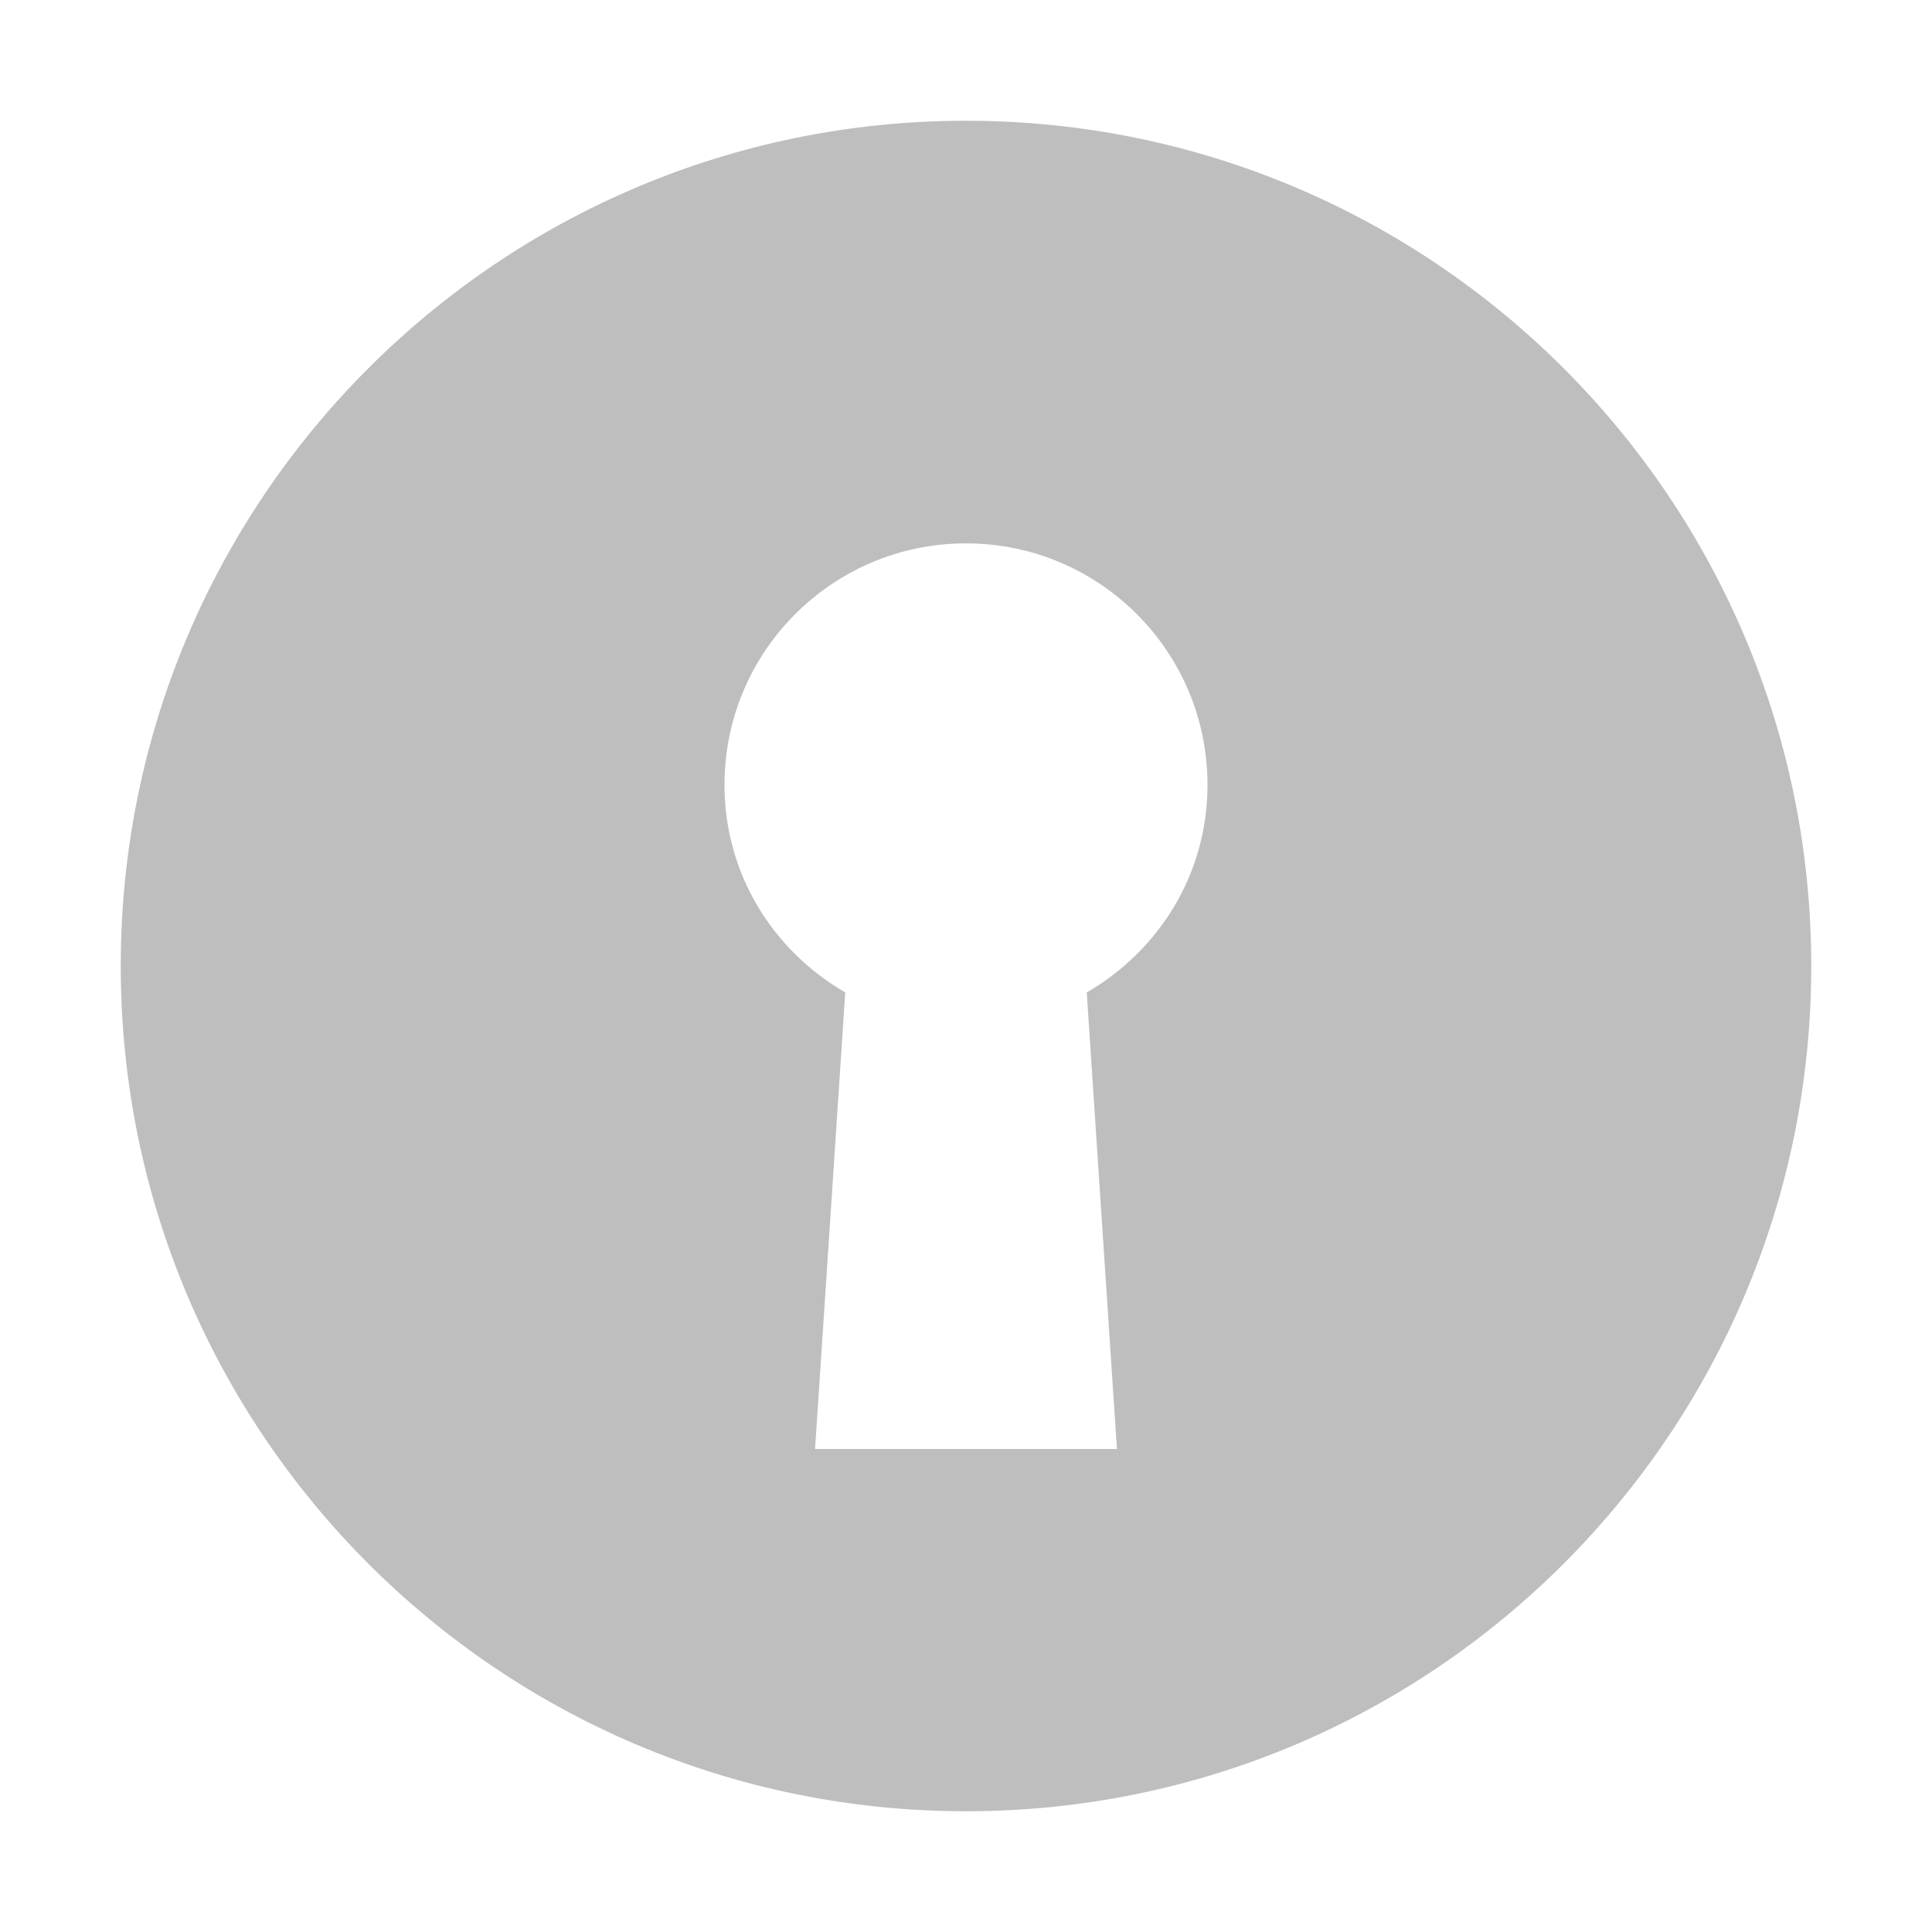 <?xml version='1.0' encoding='UTF-8' standalone='no'?>
<!-- Created with Inkscape (http://www.inkscape.org/) -->

<svg xmlns:cc='http://creativecommons.org/ns#' xmlns:dc='http://purl.org/dc/elements/1.1/' sodipodi:docname='dialog-password-symbolic.svg' inkscape:export-filename='/home/sam/img/source-symbolic.png' inkscape:export-xdpi='270' inkscape:export-ydpi='270' height='16' id='svg7384' xmlns:inkscape='http://www.inkscape.org/namespaces/inkscape' xmlns:osb='http://www.openswatchbook.org/uri/2009/osb' xmlns:rdf='http://www.w3.org/1999/02/22-rdf-syntax-ns#' xmlns:sodipodi='http://sodipodi.sourceforge.net/DTD/sodipodi-0.dtd' style='enable-background:new' xmlns:svg='http://www.w3.org/2000/svg' version='1.1' inkscape:version='0.48.4 r9939' width='16' xmlns='http://www.w3.org/2000/svg'>
  <sodipodi:namedview inkscape:bbox-nodes='true' inkscape:bbox-paths='true' bordercolor='#666666' borderlayer='false' borderopacity='1' inkscape:current-layer='layer9' inkscape:cx='9.9997857' inkscape:cy='-272' gridtolerance='10' inkscape:guide-bbox='true' guidetolerance='10' id='namedview88' inkscape:object-nodes='true' inkscape:object-paths='true' objecttolerance='10' pagecolor='#333333' inkscape:pageopacity='1' inkscape:pageshadow='2' showborder='true' showgrid='false' showguides='true' inkscape:showpageshadow='true' inkscape:snap-bbox='true' inkscape:snap-bbox-edge-midpoints='false' inkscape:snap-bbox-midpoints='false' inkscape:snap-center='false' inkscape:snap-global='true' inkscape:snap-grids='true' inkscape:snap-intersection-paths='true' inkscape:snap-midpoints='true' inkscape:snap-nodes='true' inkscape:snap-object-midpoints='true' inkscape:snap-others='true' inkscape:snap-page='false' inkscape:snap-smooth-nodes='true' inkscape:snap-to-guides='true' inkscape:window-height='701' inkscape:window-maximized='1' inkscape:window-width='1364' inkscape:window-x='0' inkscape:window-y='27' inkscape:zoom='1'>
    <inkscape:grid color='#000000' dotted='false' empcolor='#0800ff' empopacity='0.463' empspacing='4' enabled='true' id='grid4866' opacity='0.165' originx='-340px' originy='-520px' snapvisiblegridlinesonly='true' spacingx='0.25px' spacingy='0.25px' type='xygrid' visible='true'/>
  </sodipodi:namedview>
  <title id='title8473'>Moka Symbolic Icon Theme</title>
  <defs id='defs7386'>
    <linearGradient id='linearGradient5606' osb:paint='solid'>
      <stop id='stop5608' offset='0' style='stop-color:#000000;stop-opacity:1;'/>
    </linearGradient>
    <filter inkscape:collect='always' color-interpolation-filters='sRGB' id='filter7554'>
      <feBlend inkscape:collect='always' id='feBlend7556' in2='BackgroundImage' mode='darken'/>
    </filter>
  </defs>
  <g inkscape:groupmode='layer' id='layer9' inkscape:label='status' style='display:inline' transform='translate(-581,303)'>
    <g id='g35541-1' inkscape:label='emblem-important' transform='translate(234.81,-1266.178)'>
      <path inkscape:connector-curvature='0' d='m 348,165 c -3.866,0 -7,3.134 -7,7 0,3.866 3.134,7 7,7 3.866,0 7,-3.134 7,-7 0,-3.866 -3.134,-7 -7,-7 z m 0,3.5 c 1.105,0 2,0.895 2,2 0,0.74 -0.403,1.373 -1,1.719 l 0.25,3.781 -2.5,0 0.25,-3.781 c -0.597,-0.346 -1,-0.979 -1,-1.719 0,-1.105 0.895,-2 2,-2 z' id='path35543-1' sodipodi:nodetypes='sssssssccccss' style='fill:#bebebe;fill-opacity:1;stroke:none' transform='translate(6.19,799.178)'/>
      
    </g>
  </g>
  <g inkscape:groupmode='layer' id='layer10' inkscape:label='devices' style='display:inline;filter:url(#filter7554)' transform='translate(-581,303)'/>
  <g inkscape:groupmode='layer' id='layer1' inkscape:label='places' style='display:inline' transform='translate(-340,-314)'/>
  <g inkscape:groupmode='layer' id='layer14' inkscape:label='mimetypes' style='display:inline' transform='translate(-581,303)'/>
  <g inkscape:groupmode='layer' id='layer15' inkscape:label='emblems' style='display:inline' transform='translate(-581,303)'/>
  <g inkscape:groupmode='layer' id='g71291' inkscape:label='emotes' style='display:inline' transform='translate(-581,303)'/>
  <g inkscape:groupmode='layer' id='layer2' inkscape:label='categories' style='display:inline' transform='translate(-340,-164)'/>
  <g inkscape:groupmode='layer' id='g6058' inkscape:label='apps' style='display:inline' transform='translate(-340,-164)'/>
  <g inkscape:groupmode='layer' id='layer12' inkscape:label='actions' style='display:inline' transform='translate(-581,303)'/>
</svg>
